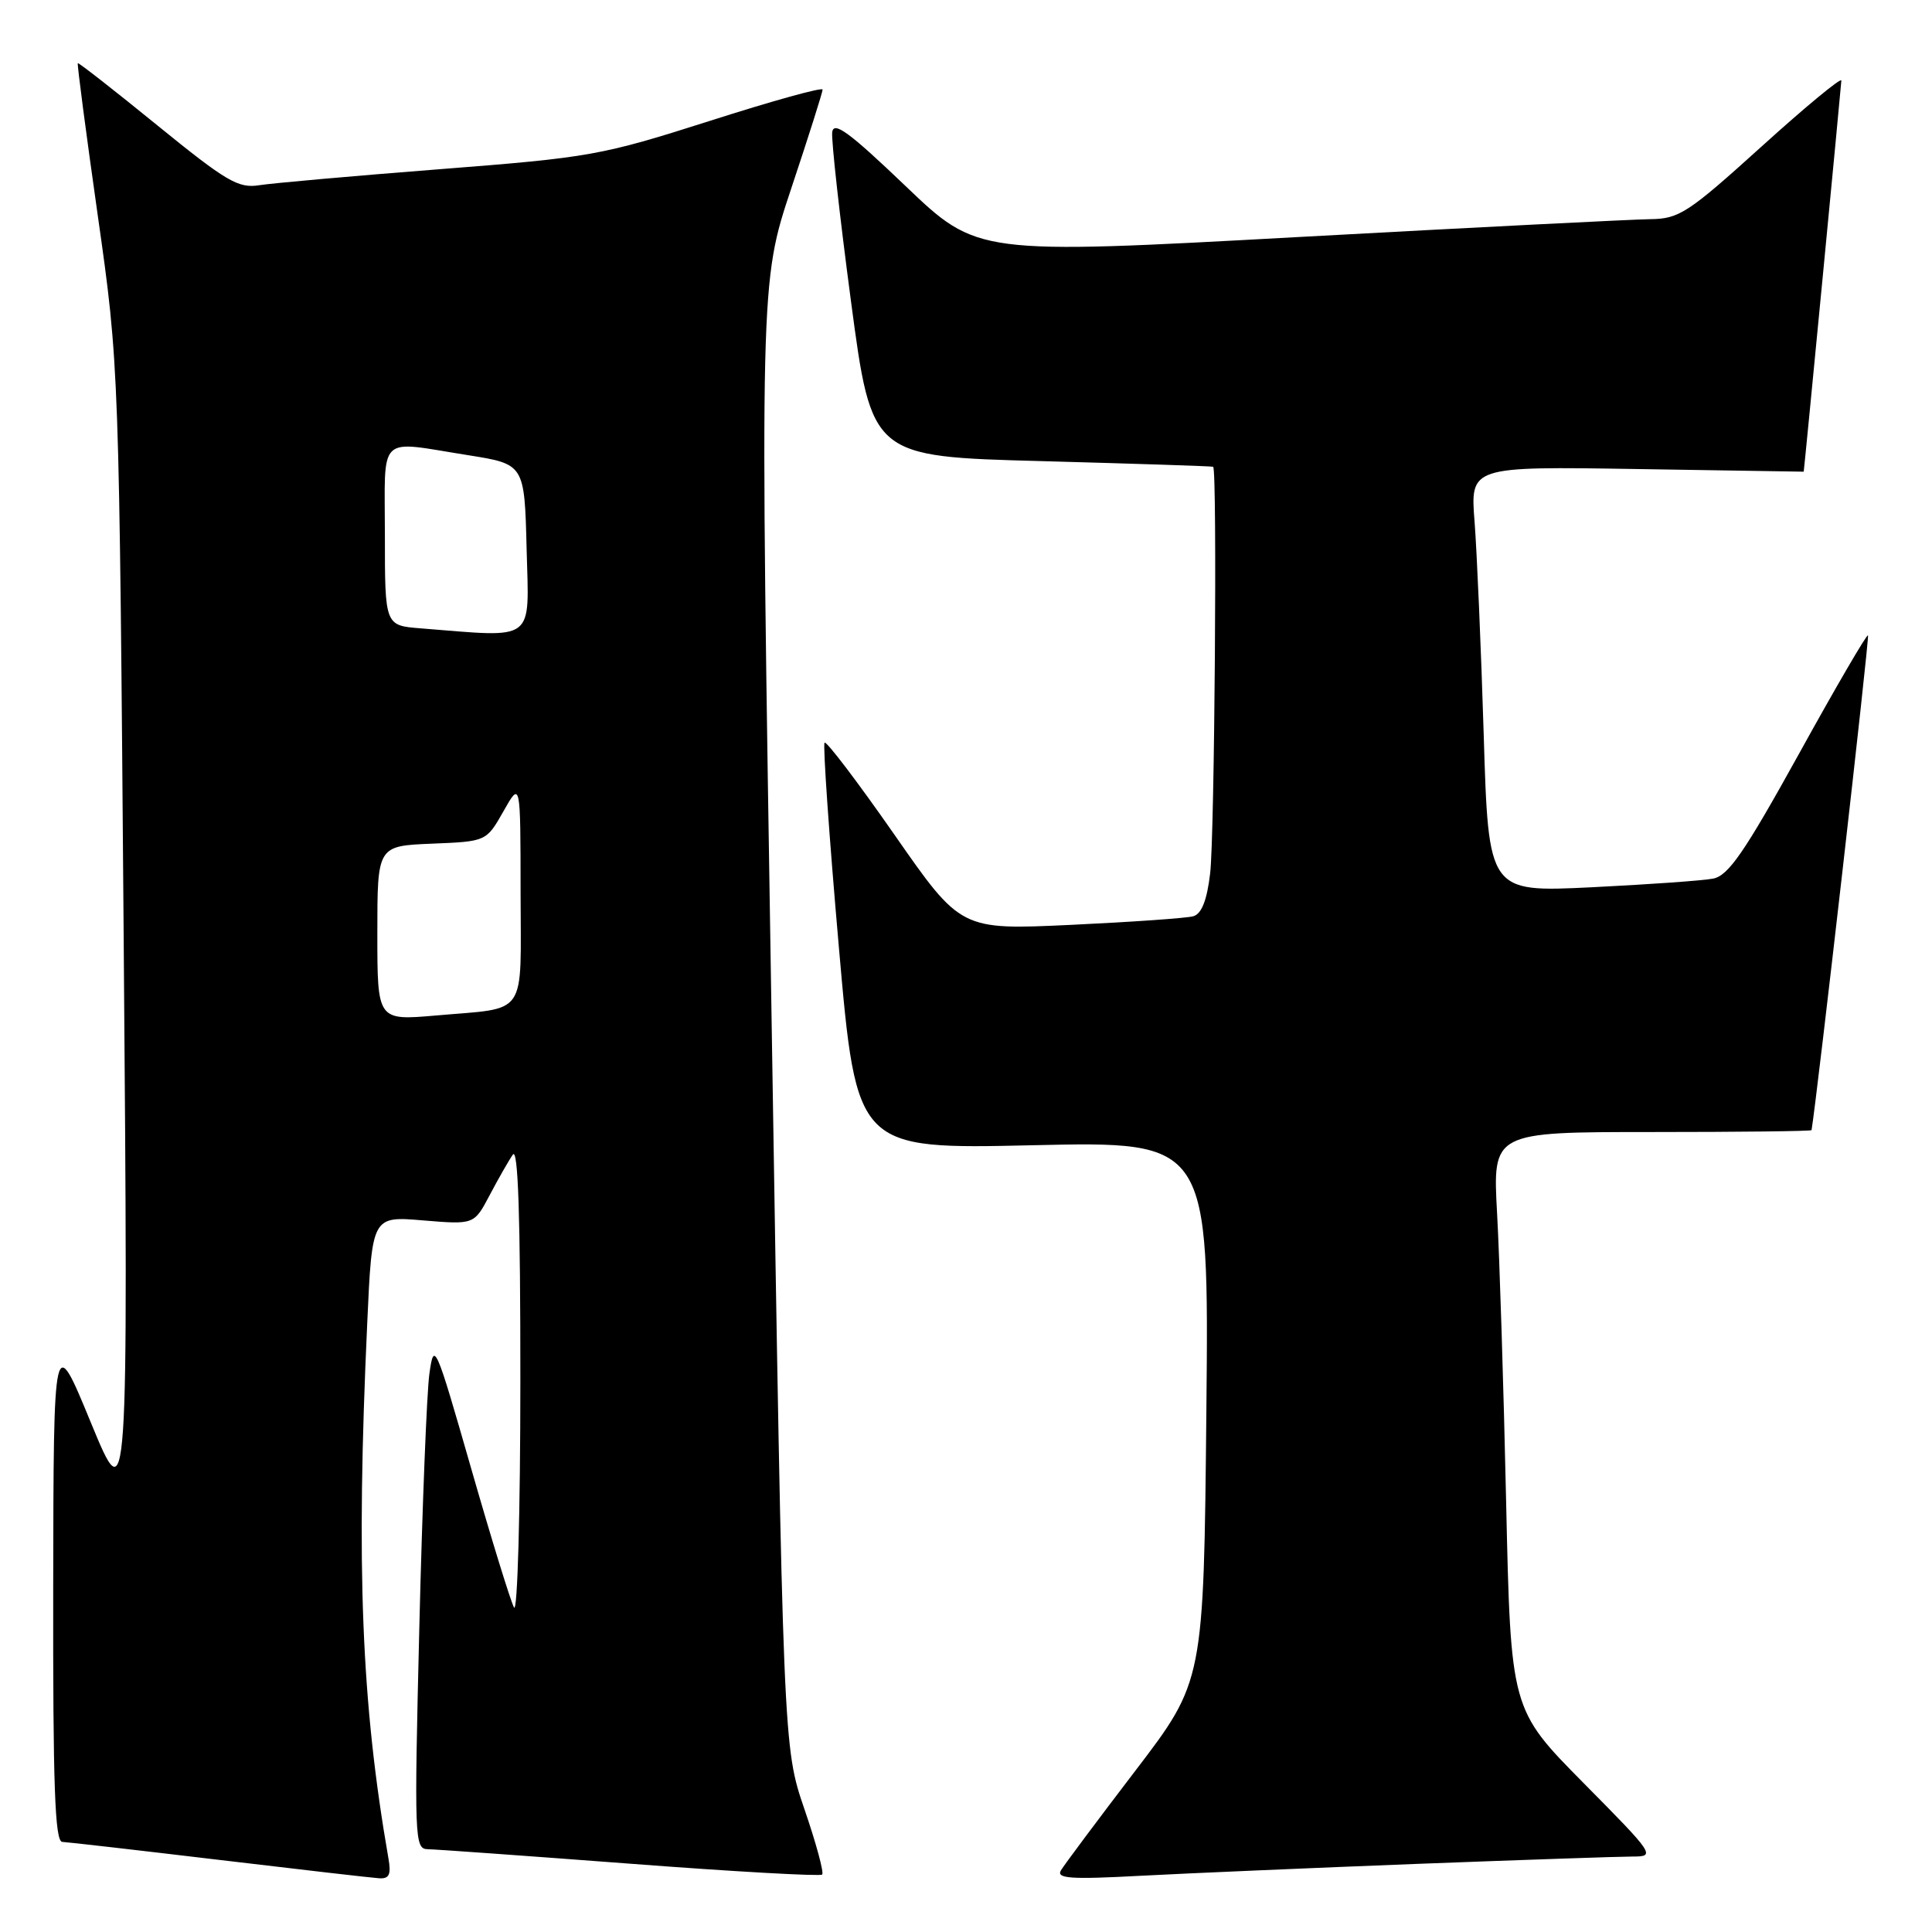 <?xml version="1.0" encoding="UTF-8" standalone="no"?>
<!DOCTYPE svg PUBLIC "-//W3C//DTD SVG 1.1//EN" "http://www.w3.org/Graphics/SVG/1.1/DTD/svg11.dtd" >
<svg xmlns="http://www.w3.org/2000/svg" xmlns:xlink="http://www.w3.org/1999/xlink" version="1.1" viewBox="0 0 256 256">
 <g >
 <path fill="currentColor"
d=" M 51.47 246.25 C 47.88 225.59 47.17 207.79 48.66 175.32 C 49.30 161.14 49.30 161.14 56.06 161.71 C 62.82 162.27 62.82 162.27 64.87 158.39 C 66.00 156.25 67.38 153.82 67.95 153.00 C 68.65 151.96 68.96 161.21 68.95 183.00 C 68.95 200.32 68.57 213.82 68.11 213.00 C 67.66 212.18 65.09 203.85 62.41 194.50 C 57.70 178.09 57.51 177.65 56.90 182.00 C 56.55 184.47 55.95 199.66 55.56 215.75 C 54.88 243.67 54.93 245.00 56.67 245.03 C 57.68 245.04 69.75 245.91 83.49 246.95 C 97.24 248.00 108.69 248.64 108.94 248.39 C 109.20 248.14 108.14 244.23 106.59 239.72 C 103.78 231.50 103.78 231.50 102.23 134.48 C 100.68 37.47 100.68 37.47 104.84 24.98 C 107.13 18.12 109.00 12.21 109.00 11.87 C 109.00 11.52 102.26 13.39 94.02 16.03 C 79.65 20.61 78.20 20.87 58.27 22.42 C 46.85 23.31 36.09 24.27 34.36 24.54 C 31.59 24.99 30.01 24.06 20.86 16.62 C 15.16 11.98 10.41 8.27 10.31 8.37 C 10.20 8.47 11.39 17.54 12.95 28.52 C 15.79 48.50 15.79 48.50 16.39 124.50 C 16.99 200.50 16.99 200.50 12.04 188.50 C 7.10 176.50 7.10 176.50 7.05 210.25 C 7.01 236.58 7.27 244.01 8.25 244.06 C 8.94 244.09 18.27 245.16 29.00 246.44 C 39.73 247.72 49.28 248.82 50.23 248.88 C 51.57 248.97 51.85 248.40 51.47 246.25 Z  M 187.86 246.97 C 201.81 246.44 214.63 246.00 216.34 246.00 C 219.39 246.00 219.24 245.77 209.82 236.25 C 200.18 226.50 200.18 226.50 199.57 199.00 C 199.24 183.88 198.70 166.66 198.37 160.75 C 197.78 150.00 197.78 150.00 218.89 150.00 C 230.50 150.00 240.02 149.89 240.04 149.75 C 240.78 145.32 247.74 84.40 247.52 84.19 C 247.35 84.02 243.23 91.09 238.36 99.91 C 231.15 112.94 229.03 116.02 227.00 116.42 C 225.62 116.69 218.36 117.20 210.86 117.57 C 197.23 118.23 197.23 118.23 196.60 97.36 C 196.25 85.89 195.70 73.19 195.39 69.15 C 194.81 61.80 194.81 61.80 216.91 62.15 C 229.06 62.34 239.00 62.50 239.00 62.50 C 239.05 62.50 243.98 11.22 243.99 10.67 C 243.99 10.22 239.23 14.15 233.41 19.42 C 223.66 28.24 222.48 29.00 218.66 29.04 C 216.37 29.07 195.38 30.13 172.00 31.41 C 129.50 33.74 129.50 33.74 120.00 24.66 C 112.49 17.48 110.45 15.99 110.27 17.54 C 110.15 18.62 111.27 28.72 112.77 40.00 C 115.50 60.50 115.50 60.50 138.00 61.10 C 150.38 61.44 160.61 61.77 160.75 61.85 C 161.30 62.17 160.94 110.84 160.35 115.73 C 159.93 119.30 159.22 121.10 158.11 121.41 C 157.23 121.66 149.93 122.17 141.90 122.55 C 127.31 123.23 127.31 123.23 118.51 110.59 C 113.67 103.65 109.51 98.16 109.26 98.41 C 109.02 98.65 109.87 110.87 111.16 125.57 C 113.50 152.28 113.50 152.28 136.85 151.75 C 160.20 151.22 160.20 151.22 159.85 186.99 C 159.50 222.77 159.50 222.77 150.44 234.63 C 145.45 241.16 141.02 247.10 140.58 247.83 C 139.93 248.92 141.85 249.05 151.14 248.55 C 157.39 248.22 173.91 247.51 187.86 246.97 Z  M 50.00 123.66 C 50.00 112.09 50.00 112.09 57.22 111.79 C 64.44 111.50 64.44 111.50 66.71 107.50 C 68.97 103.50 68.97 103.50 68.98 118.18 C 69.00 135.03 70.07 133.47 57.75 134.56 C 50.00 135.23 50.00 135.23 50.00 123.66 Z  M 55.75 83.26 C 51.00 82.89 51.00 82.89 51.00 70.95 C 51.00 57.29 49.86 58.39 62.00 60.31 C 69.50 61.50 69.50 61.50 69.78 72.75 C 70.10 85.25 71.13 84.48 55.75 83.26 Z "/>
</g>
</svg>